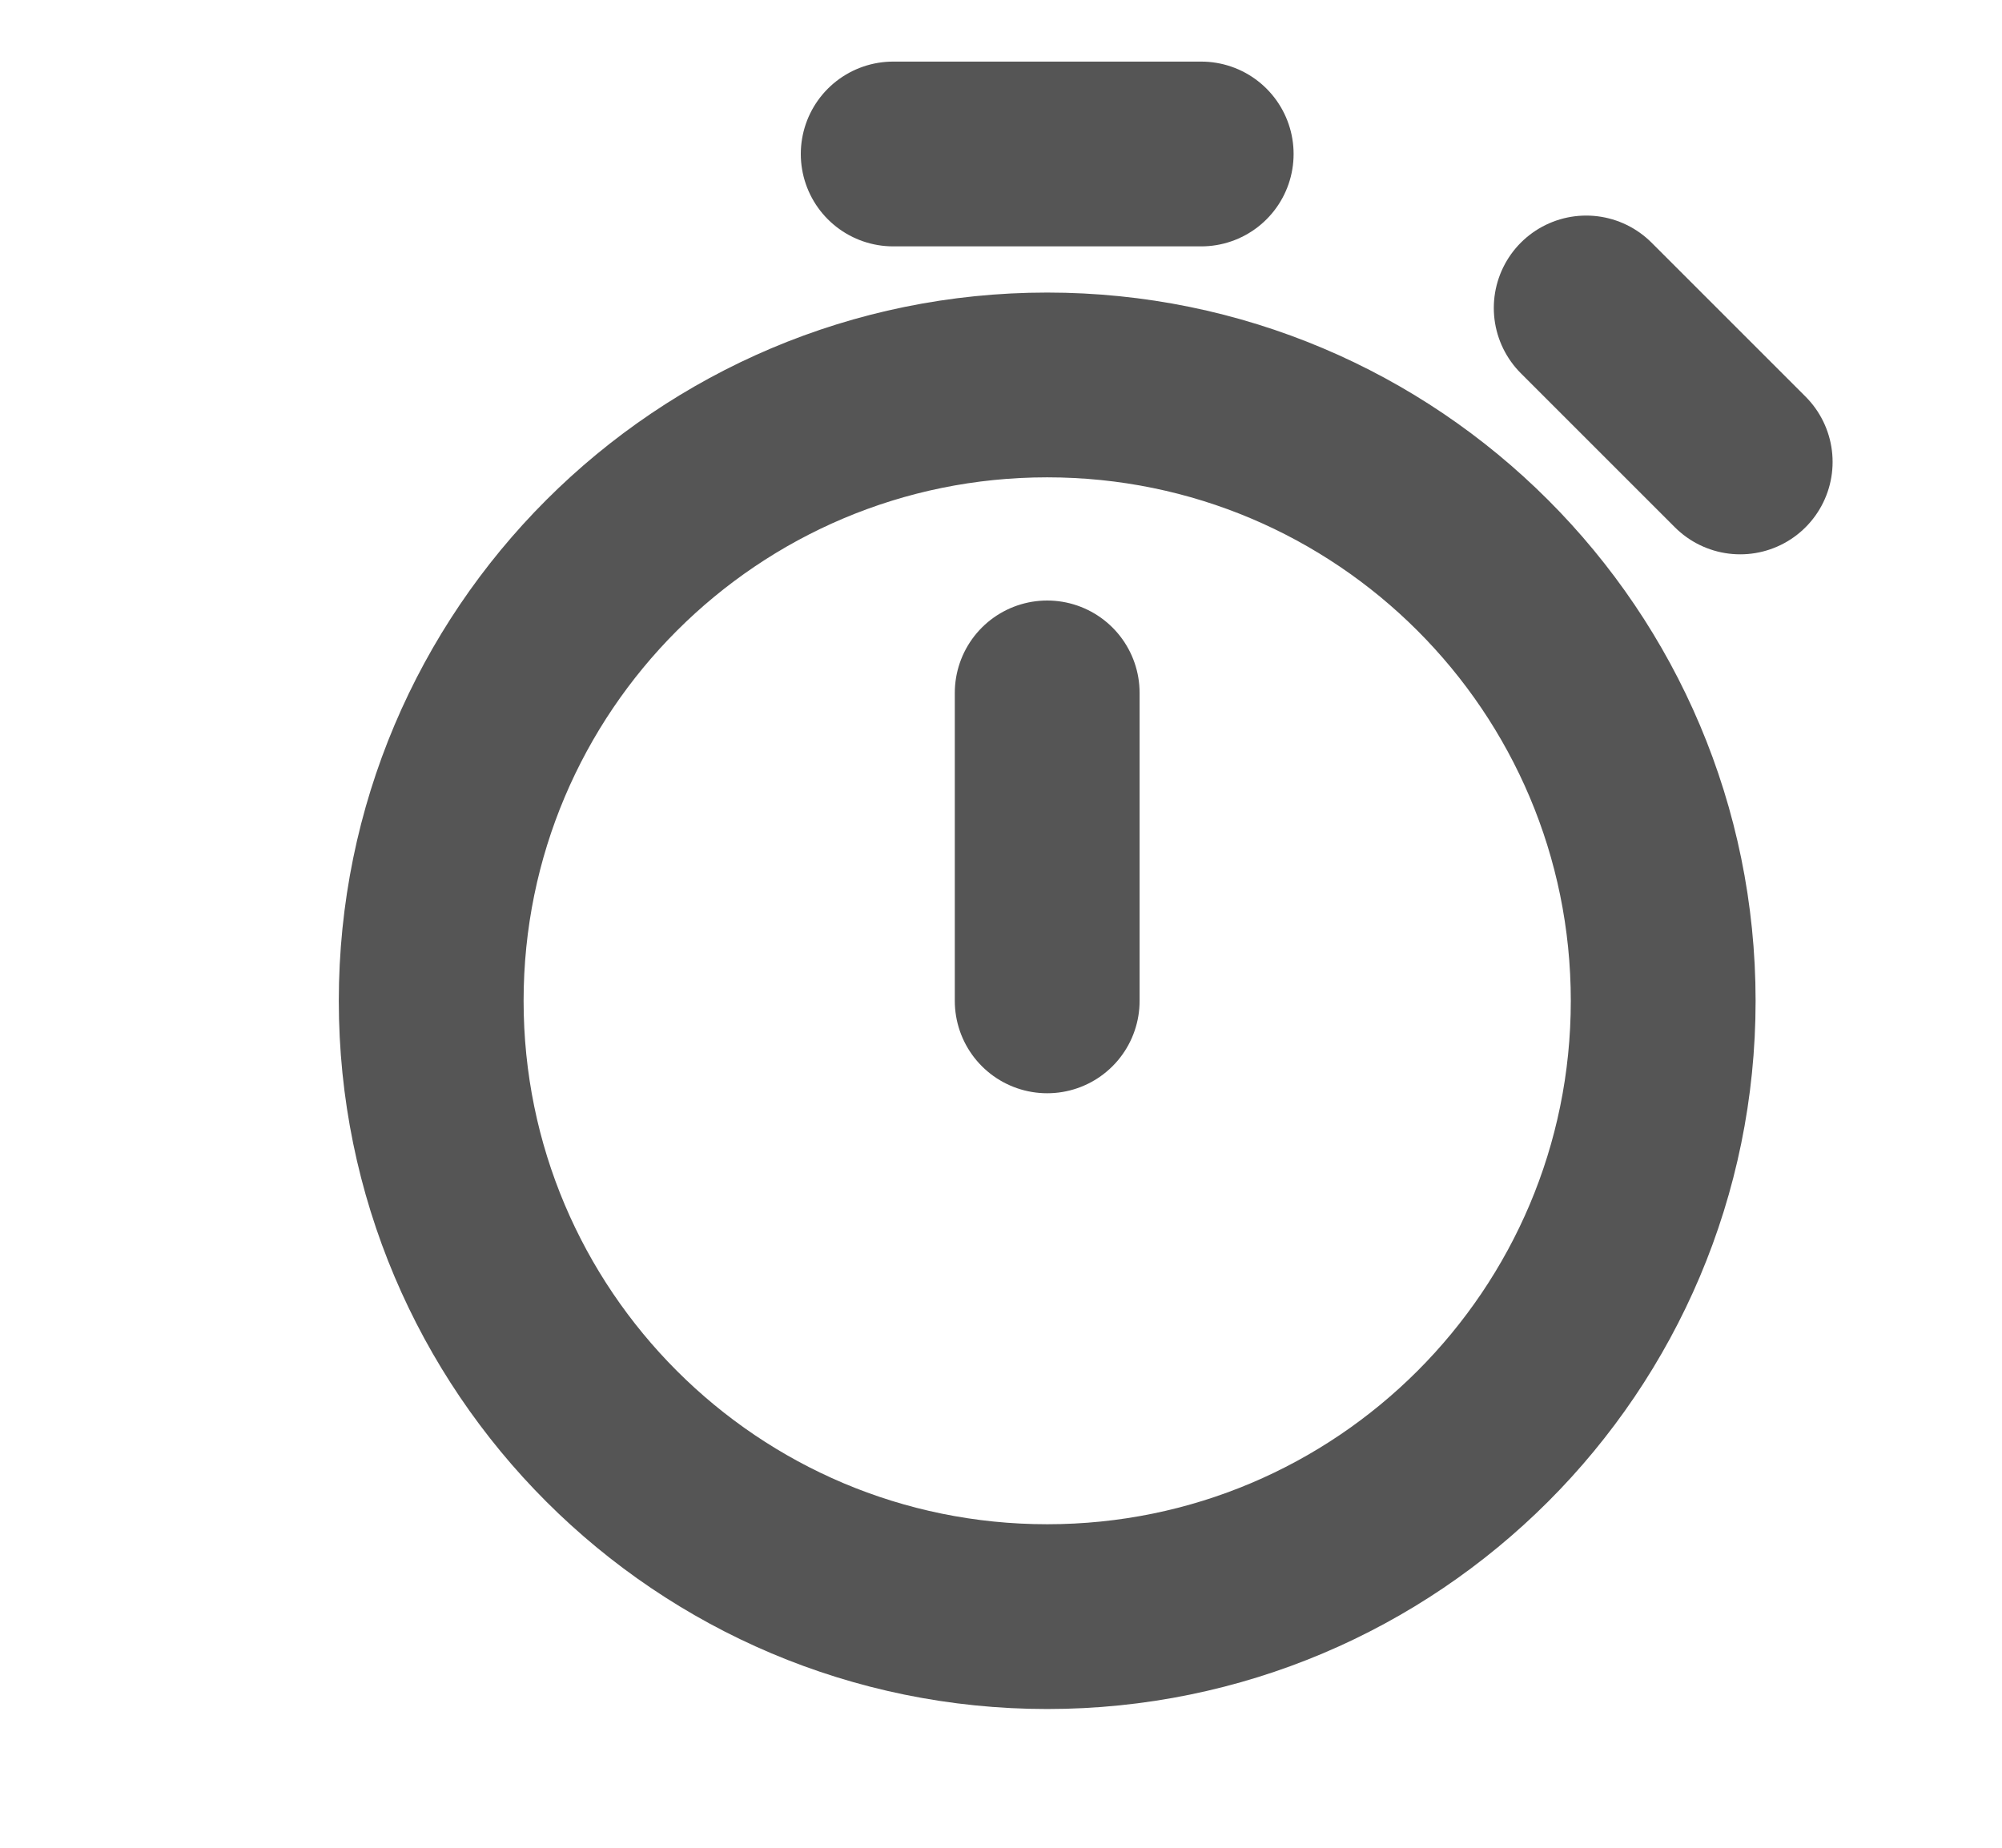<svg width="13" height="12" viewBox="0 0 13 12" fill="none" xmlns="http://www.w3.org/2000/svg">
<g clip-path="url(#clip0_4759_3792)">
<path d="M6.8 6.5V4.5M11.3 3L10.3 2M5.8 1H7.8M6.8 10.499C4.591 10.499 2.8 8.709 2.8 6.5C2.8 4.29 4.591 2.5 6.8 2.5C9.009 2.5 10.8 4.29 10.8 6.5C10.8 8.709 9.009 10.499 6.8 10.499Z" stroke="#555555" stroke-width="1.2" stroke-linecap="round" stroke-linejoin="round"/>
</g>
<defs>
<clipPath id="clip0_4759_3792">
<rect width="12" height="12" fill="white" transform="translate(0.8 -0)"/>
</clipPath>
</defs>
</svg>
